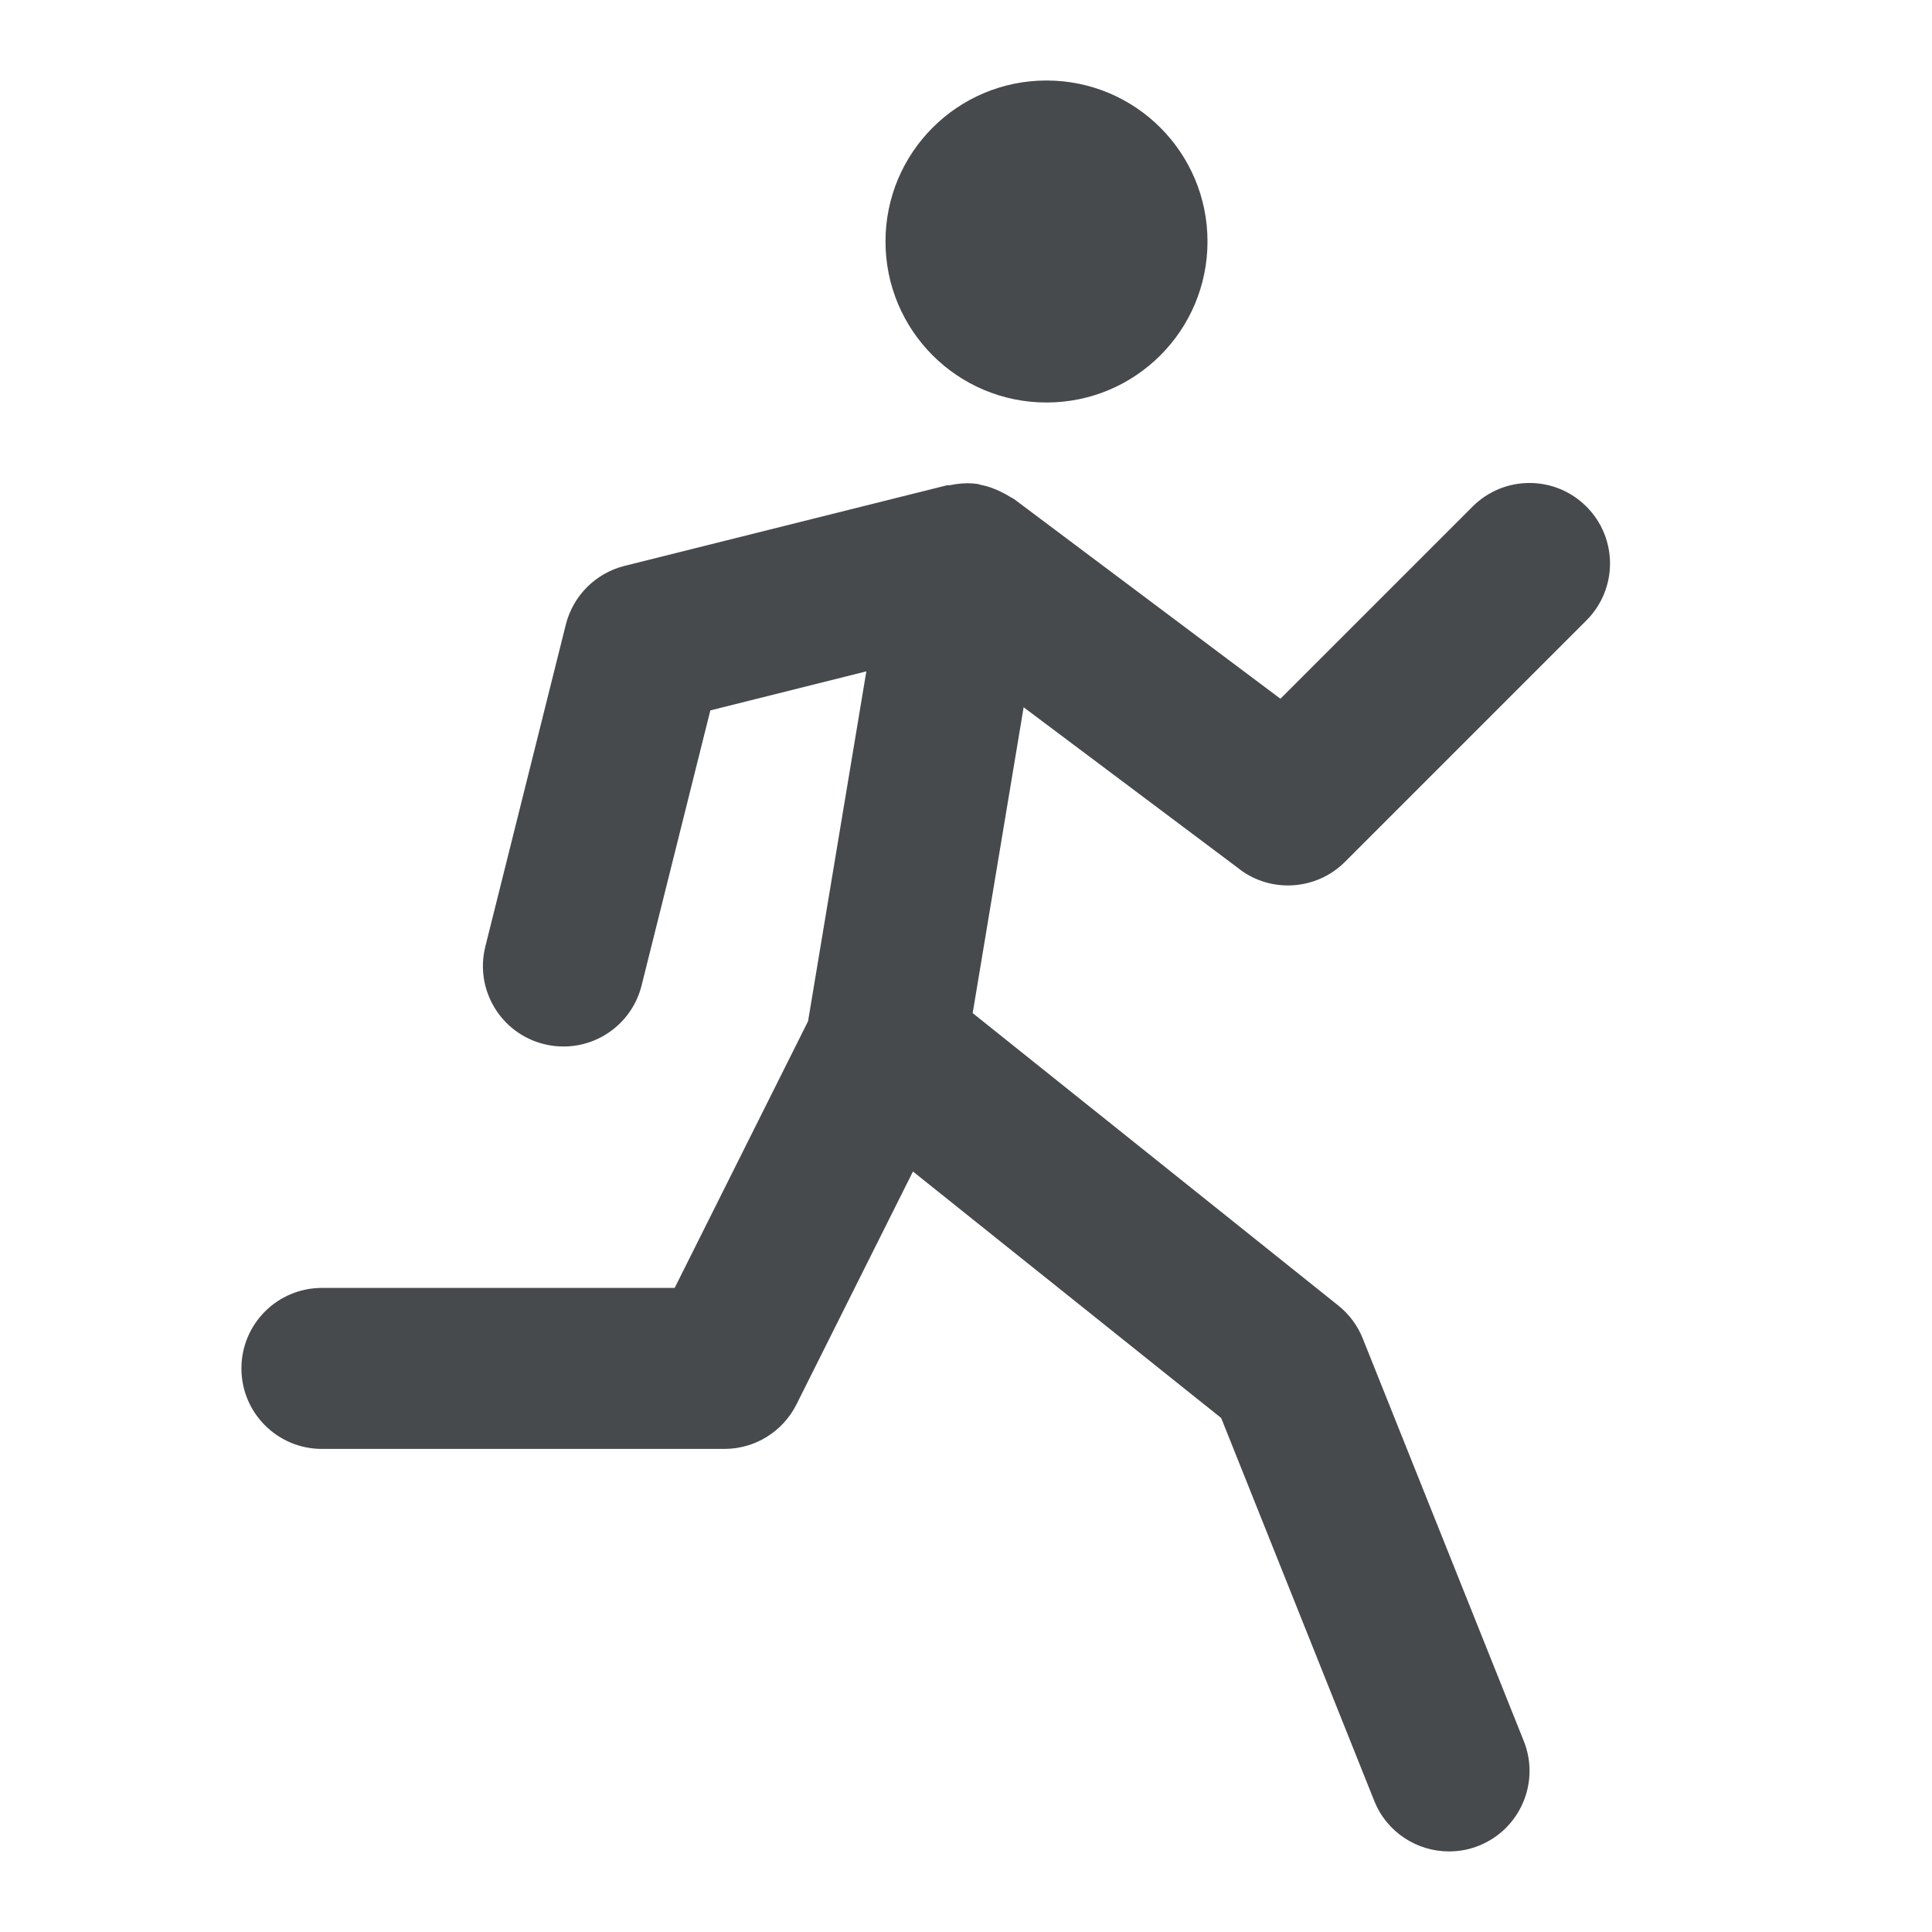 <svg width="24" height="24" viewBox="0 0 24 24" fill="none" xmlns="http://www.w3.org/2000/svg">
<path d="M13 5C14.105 5 15 4.105 15 3C15 1.895 14.105 1 13 1C11.895 1 11 1.895 11 3C11 4.105 11.895 5 13 5Z" fill="#464A4D"/>
<path d="M15.4 10.8C15.796 11.097 16.354 11.059 16.707 10.707L19.707 7.707C20.098 7.316 20.098 6.684 19.707 6.293C19.316 5.902 18.684 5.902 18.293 6.293L15.906 8.68L12.599 6.201C12.581 6.188 12.56 6.181 12.541 6.168C12.517 6.152 12.493 6.14 12.467 6.126C12.377 6.078 12.282 6.042 12.183 6.023C12.169 6.02 12.157 6.014 12.143 6.012C12.028 5.995 11.912 6.004 11.797 6.028C11.783 6.031 11.77 6.026 11.757 6.03L7.757 7.03C7.399 7.12 7.119 7.4 7.029 7.758L6.029 11.758C5.895 12.294 6.221 12.837 6.757 12.97C6.839 12.991 6.92 13 7.001 13C7.449 13 7.856 12.697 7.97 12.242L8.824 8.825L10.762 8.34L10.038 12.686L8.381 15.999H3.999C3.447 15.999 2.999 16.446 2.999 16.999C2.999 17.552 3.447 17.999 3.999 17.999H8.999C9.378 17.999 9.724 17.785 9.894 17.446L11.341 14.553L15.17 17.615L17.071 22.37C17.227 22.762 17.603 22.999 18 22.999C18.124 22.999 18.25 22.977 18.371 22.928C18.884 22.723 19.134 22.141 18.929 21.628L16.929 16.628C16.865 16.467 16.76 16.326 16.625 16.218L12.083 12.585L12.716 8.786L15.401 10.799L15.4 10.8Z" fill="#464A4D"/>
</svg>
